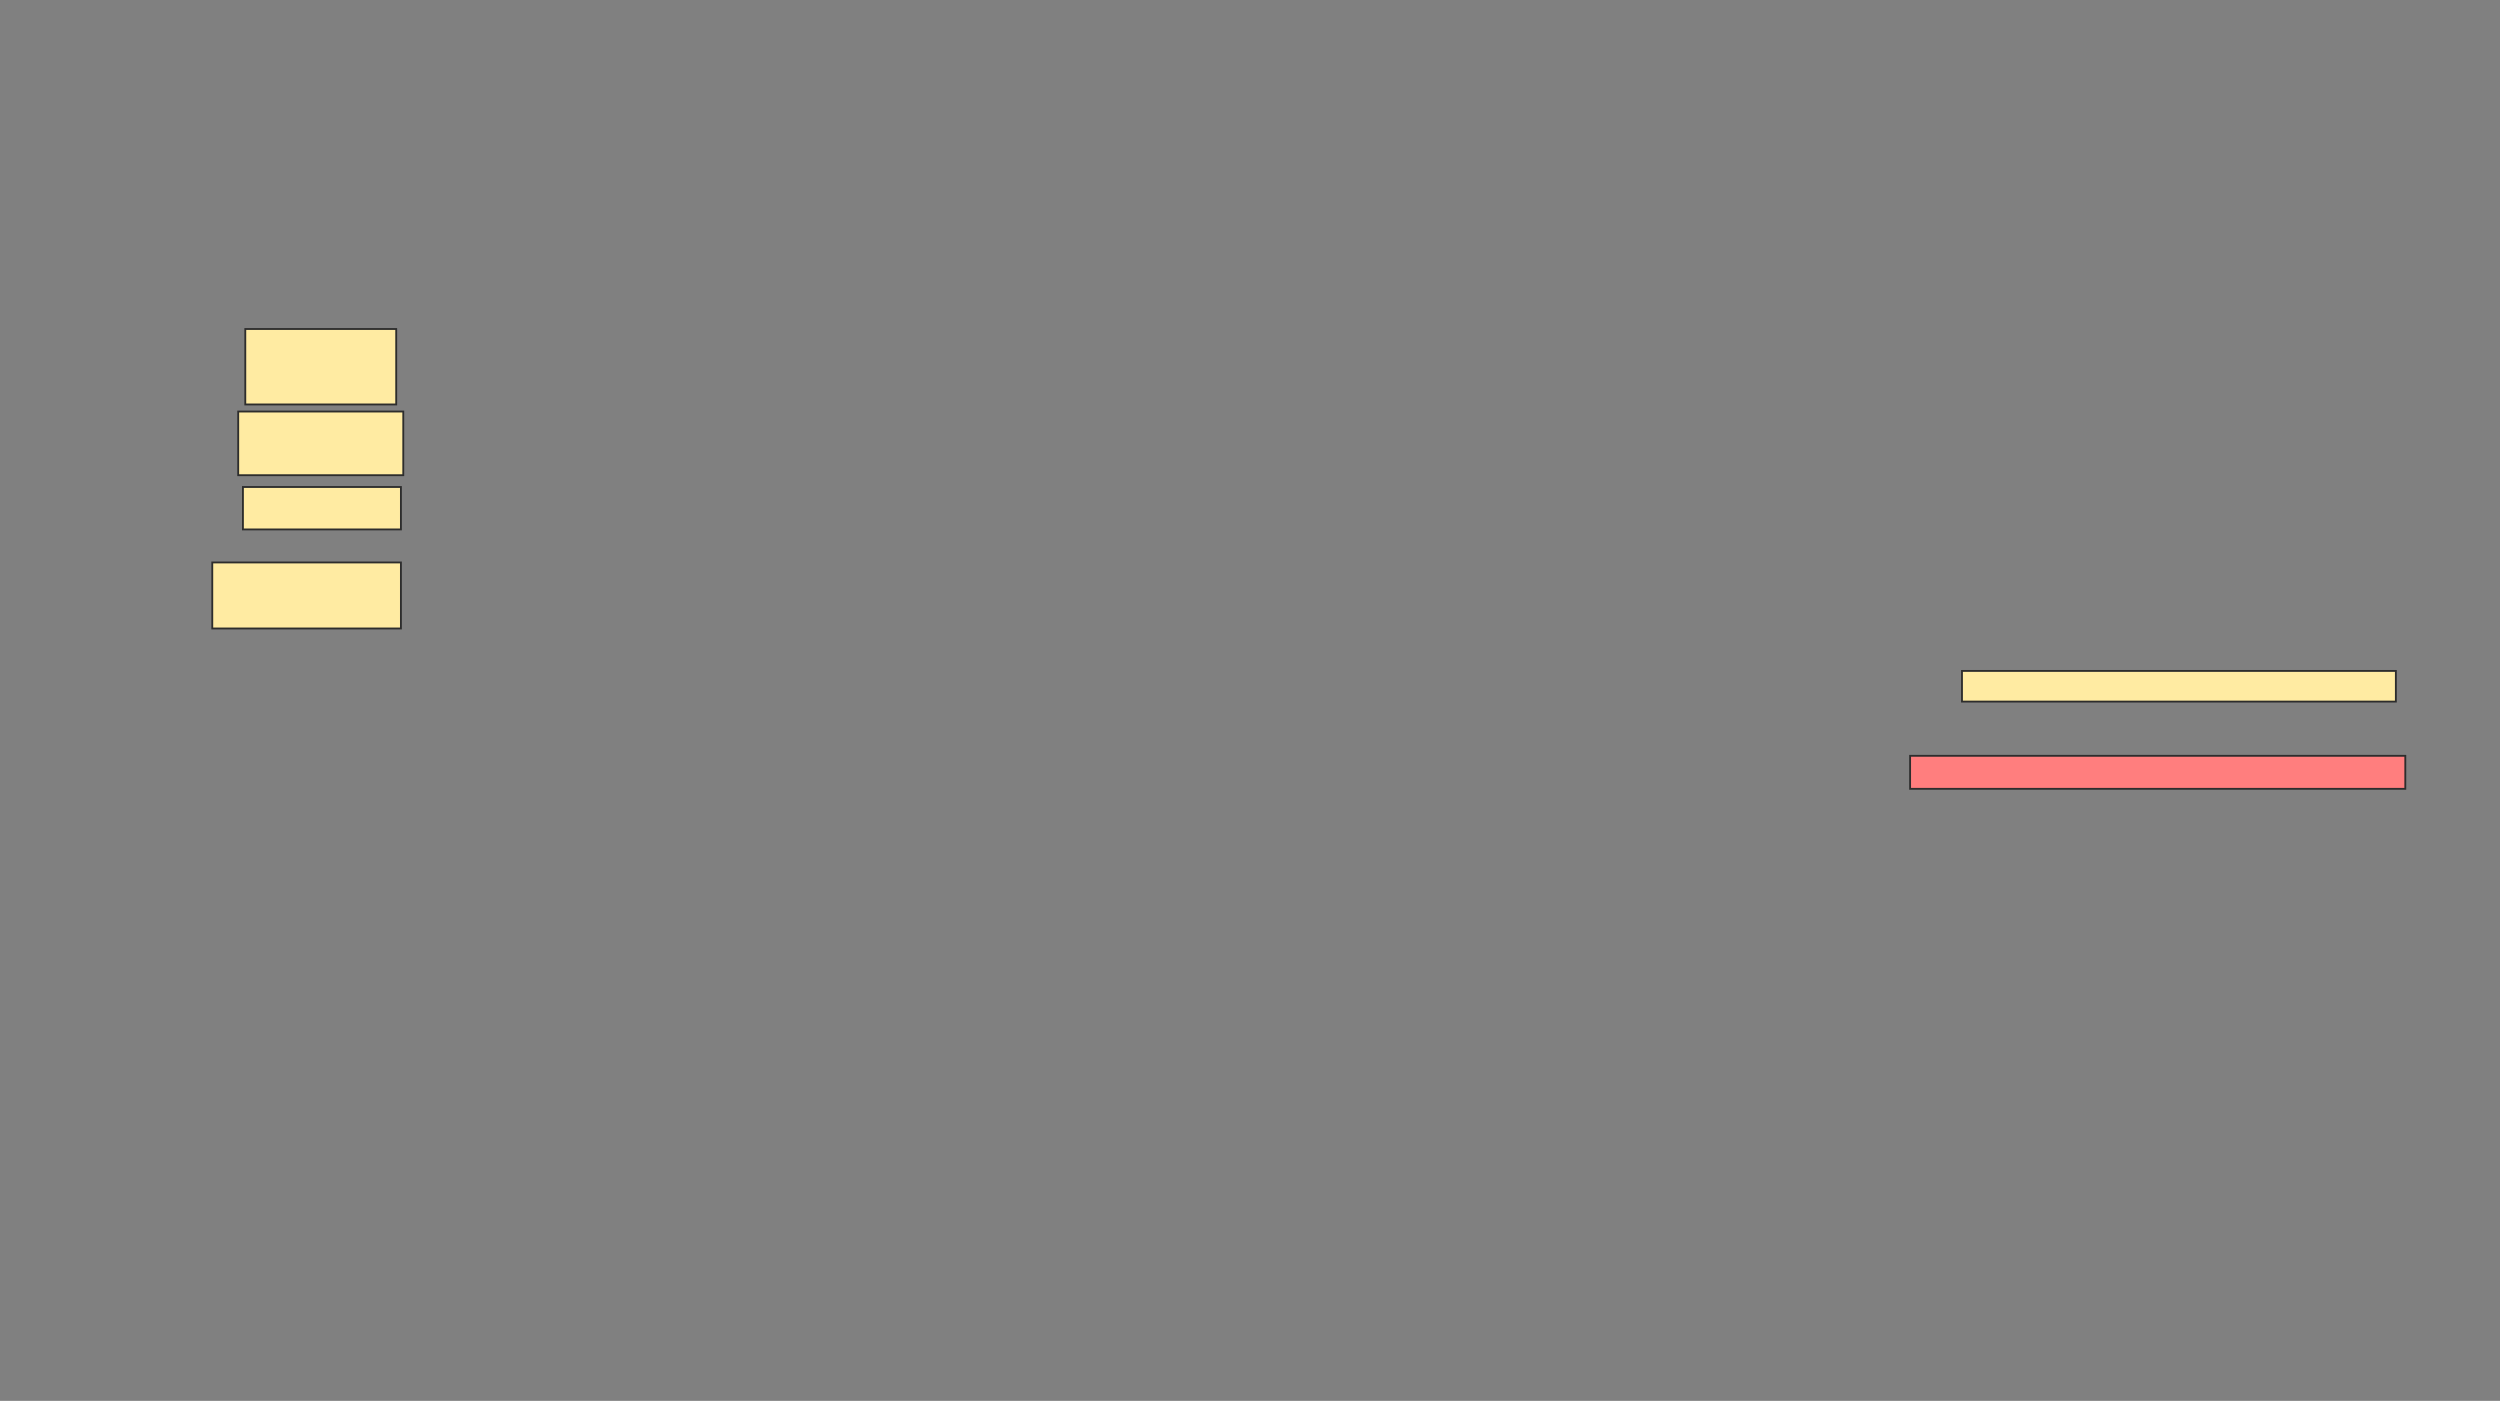 <svg xmlns="http://www.w3.org/2000/svg" width="1342" height="752">
 <rect width="100%" height="100%" fill="#808080" stroke="none"/>
 <!-- Created with Image Occlusion Enhanced -->
 <g>
  <title>Labels</title>
 </g>
 <g>
  <title>Masks</title>
  <rect id="d5afee11fc7c491fa4dd35db98286aad-ao-1" height="16.456" width="232.911" y="360.152" x="1053.19" stroke-linecap="null" stroke-linejoin="null" stroke-dasharray="null" stroke="#2D2D2D" fill="#FFEBA2"/>
  <rect id="d5afee11fc7c491fa4dd35db98286aad-ao-2" height="17.722" width="265.823" y="405.721" x="1025.342" stroke-linecap="null" stroke-linejoin="null" stroke-dasharray="null" stroke="#2D2D2D" fill="#FF7E7E" class="qshape"/>
  <g id="d5afee11fc7c491fa4dd35db98286aad-ao-3">
   <rect height="40.506" width="81.013" y="176.608" x="131.671" stroke="#2D2D2D" fill="#FFEBA2"/>
   <rect stroke="#2D2D2D" height="34.177" width="88.608" y="220.911" x="127.873" fill="#FFEBA2"/>
   <rect height="22.785" width="84.81" y="261.418" x="130.405" stroke="#2D2D2D" fill="#FFEBA2"/>
   <rect height="35.443" width="101.266" y="301.924" x="113.949" stroke="#2D2D2D" fill="#FFEBA2"/>
  </g>
 </g>
</svg>
